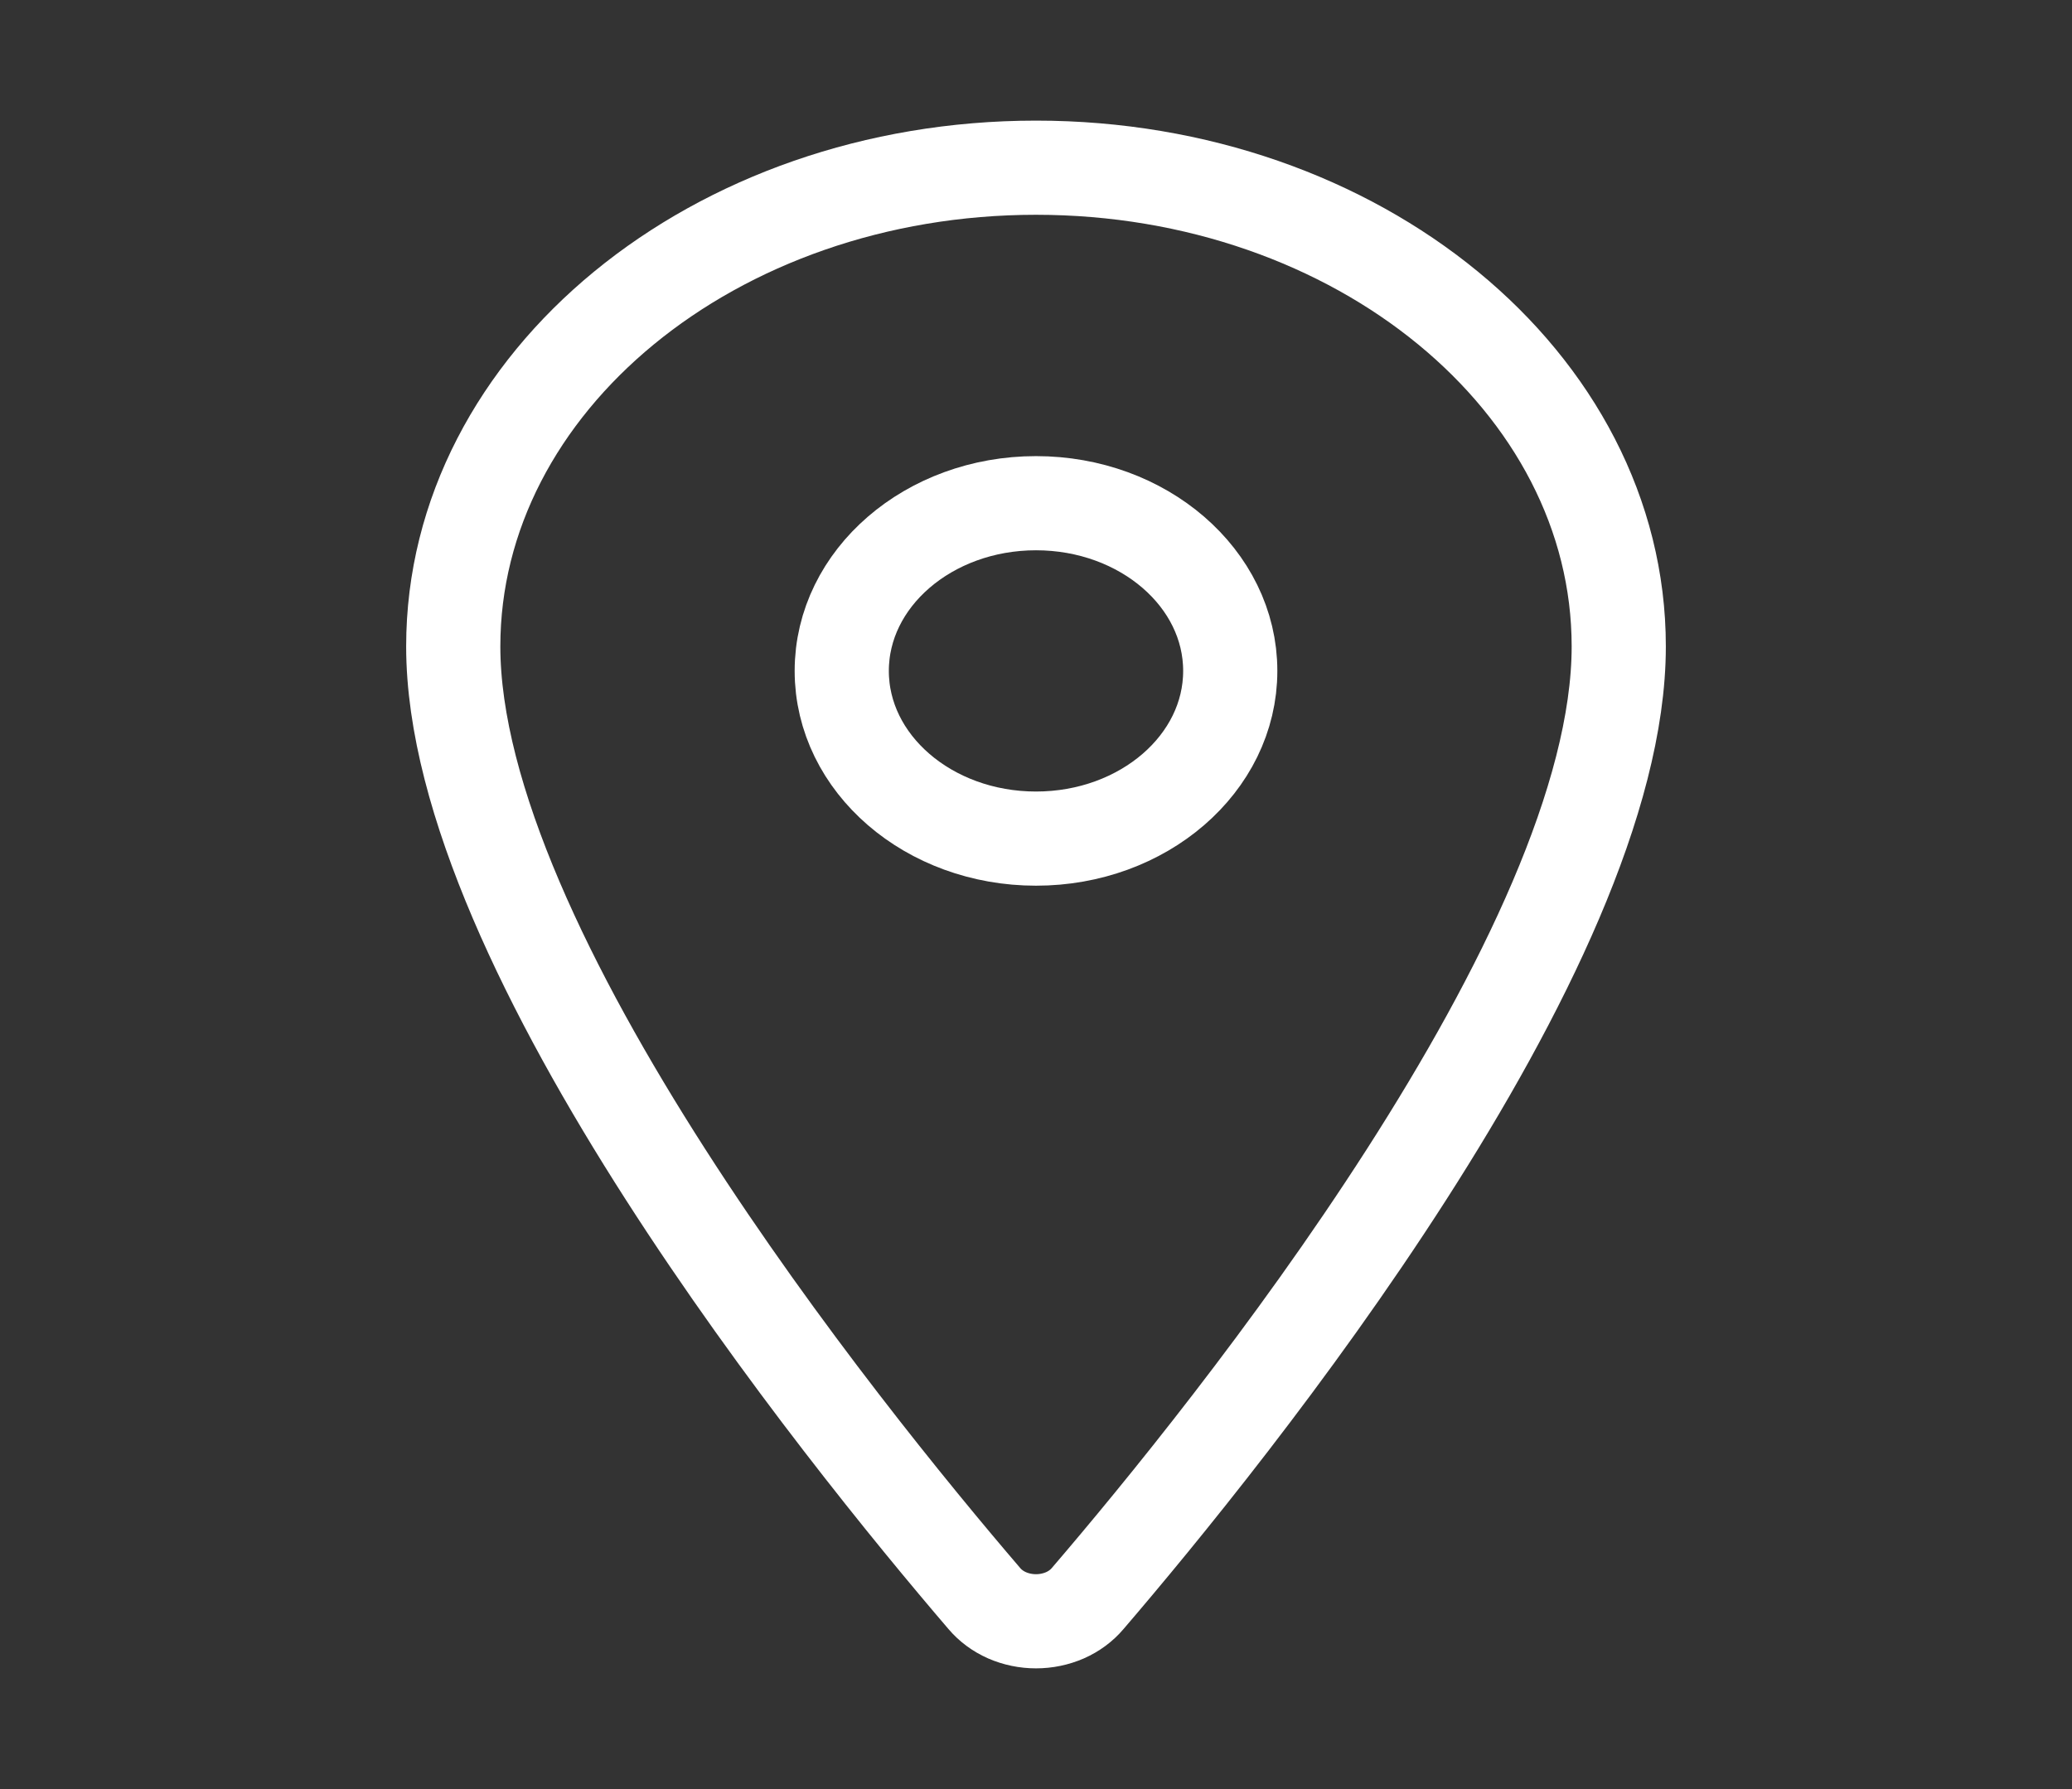 <svg width="44" height="38" viewBox="0 0 44 38" fill="none" xmlns="http://www.w3.org/2000/svg">
<rect x="0" y="0" width="44" height="38" fill="#333333" stroke="none"/>
<path d="M22 3.562C15.168 3.562 9.625 8.119 9.625 13.73C9.625 20.188 17.875 30.42 20.904 33.954C21.03 34.103 21.195 34.225 21.385 34.309C21.576 34.392 21.786 34.436 22 34.436C22.214 34.436 22.424 34.392 22.615 34.309C22.805 34.225 22.97 34.103 23.096 33.954C26.125 30.422 34.375 20.193 34.375 13.73C34.375 8.119 28.832 3.562 22 3.562Z" stroke="white" stroke-width="2" stroke-linecap="round" stroke-linejoin="round"/>
<path d="M22 17.812C24.278 17.812 26.125 16.218 26.125 14.25C26.125 12.283 24.278 10.688 22 10.688C19.722 10.688 17.875 12.283 17.875 14.25C17.875 16.218 19.722 17.812 22 17.812Z" stroke="white" stroke-width="2" stroke-linecap="round" stroke-linejoin="round"/>
</svg>
